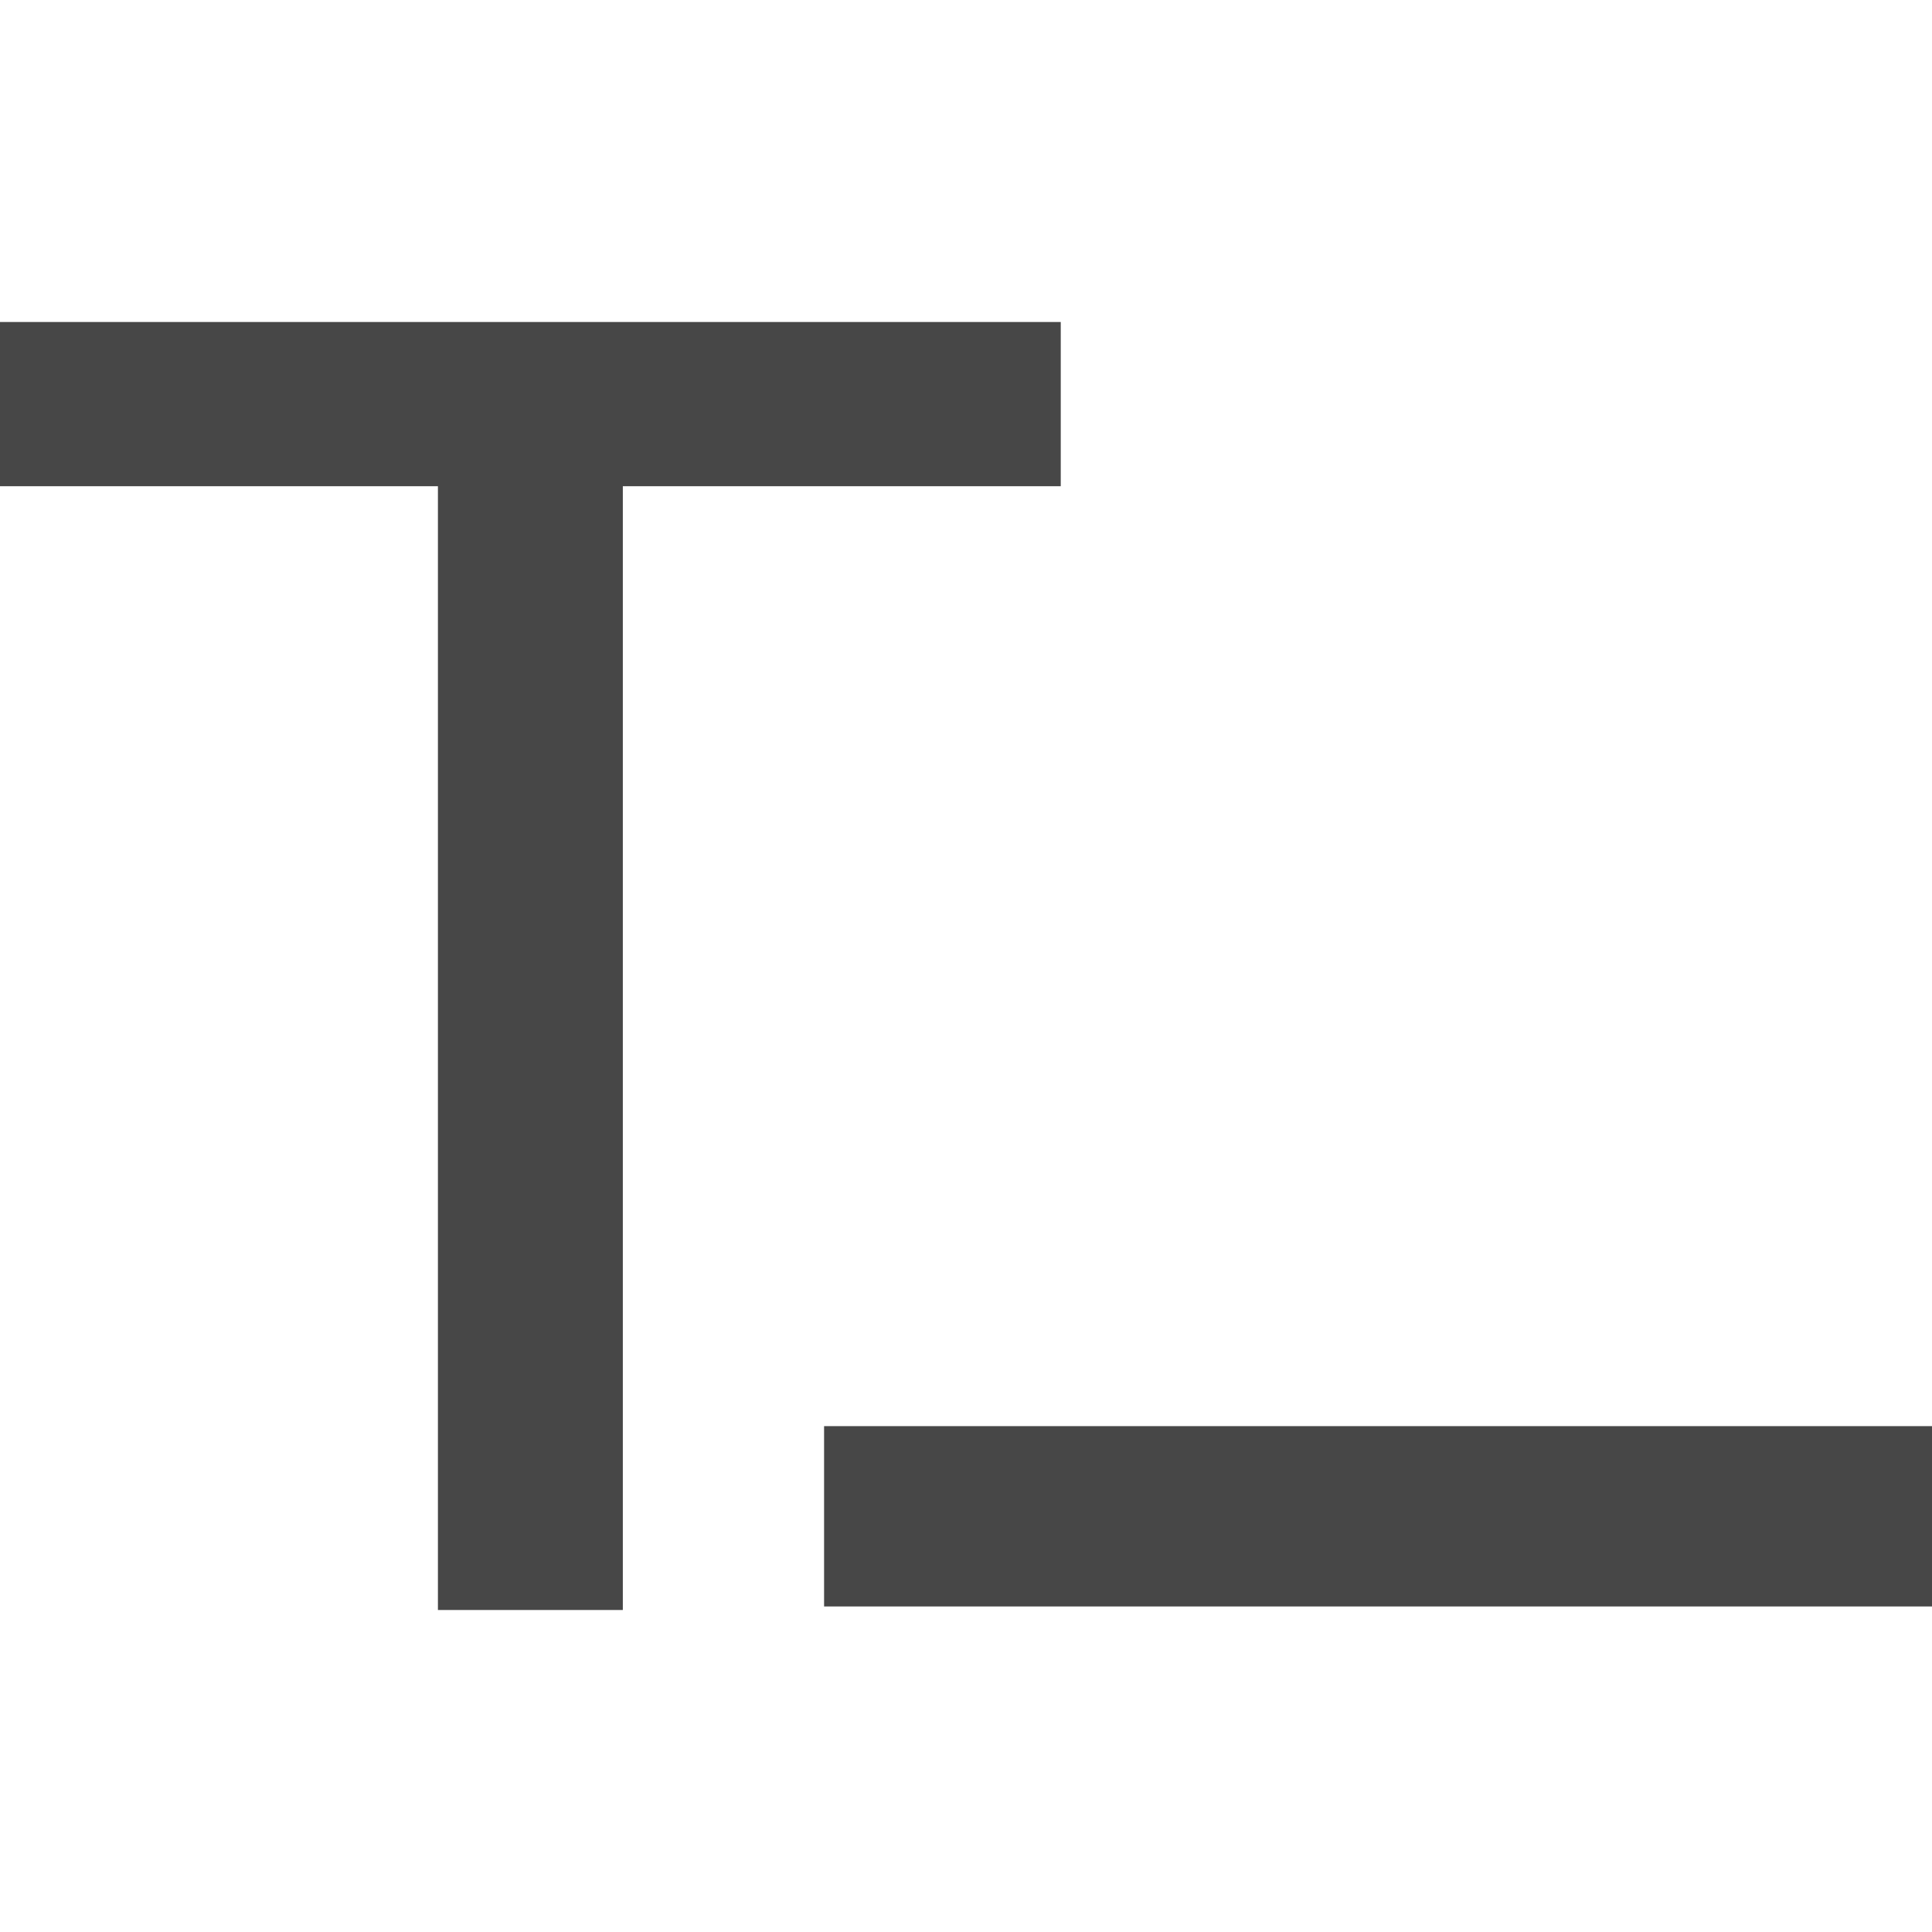 <svg width="24" height="24" viewBox="0 0 24 24" fill="none" xmlns="http://www.w3.org/2000/svg">
<path fill-rule="evenodd" clip-rule="evenodd" d="M13.177 6.04V4H0V6.04H5.44V20H7.737V6.04H13.177ZM10.237 17.716H24V19.956H10.237V17.716Z" fill="#474747"/>
</svg>
